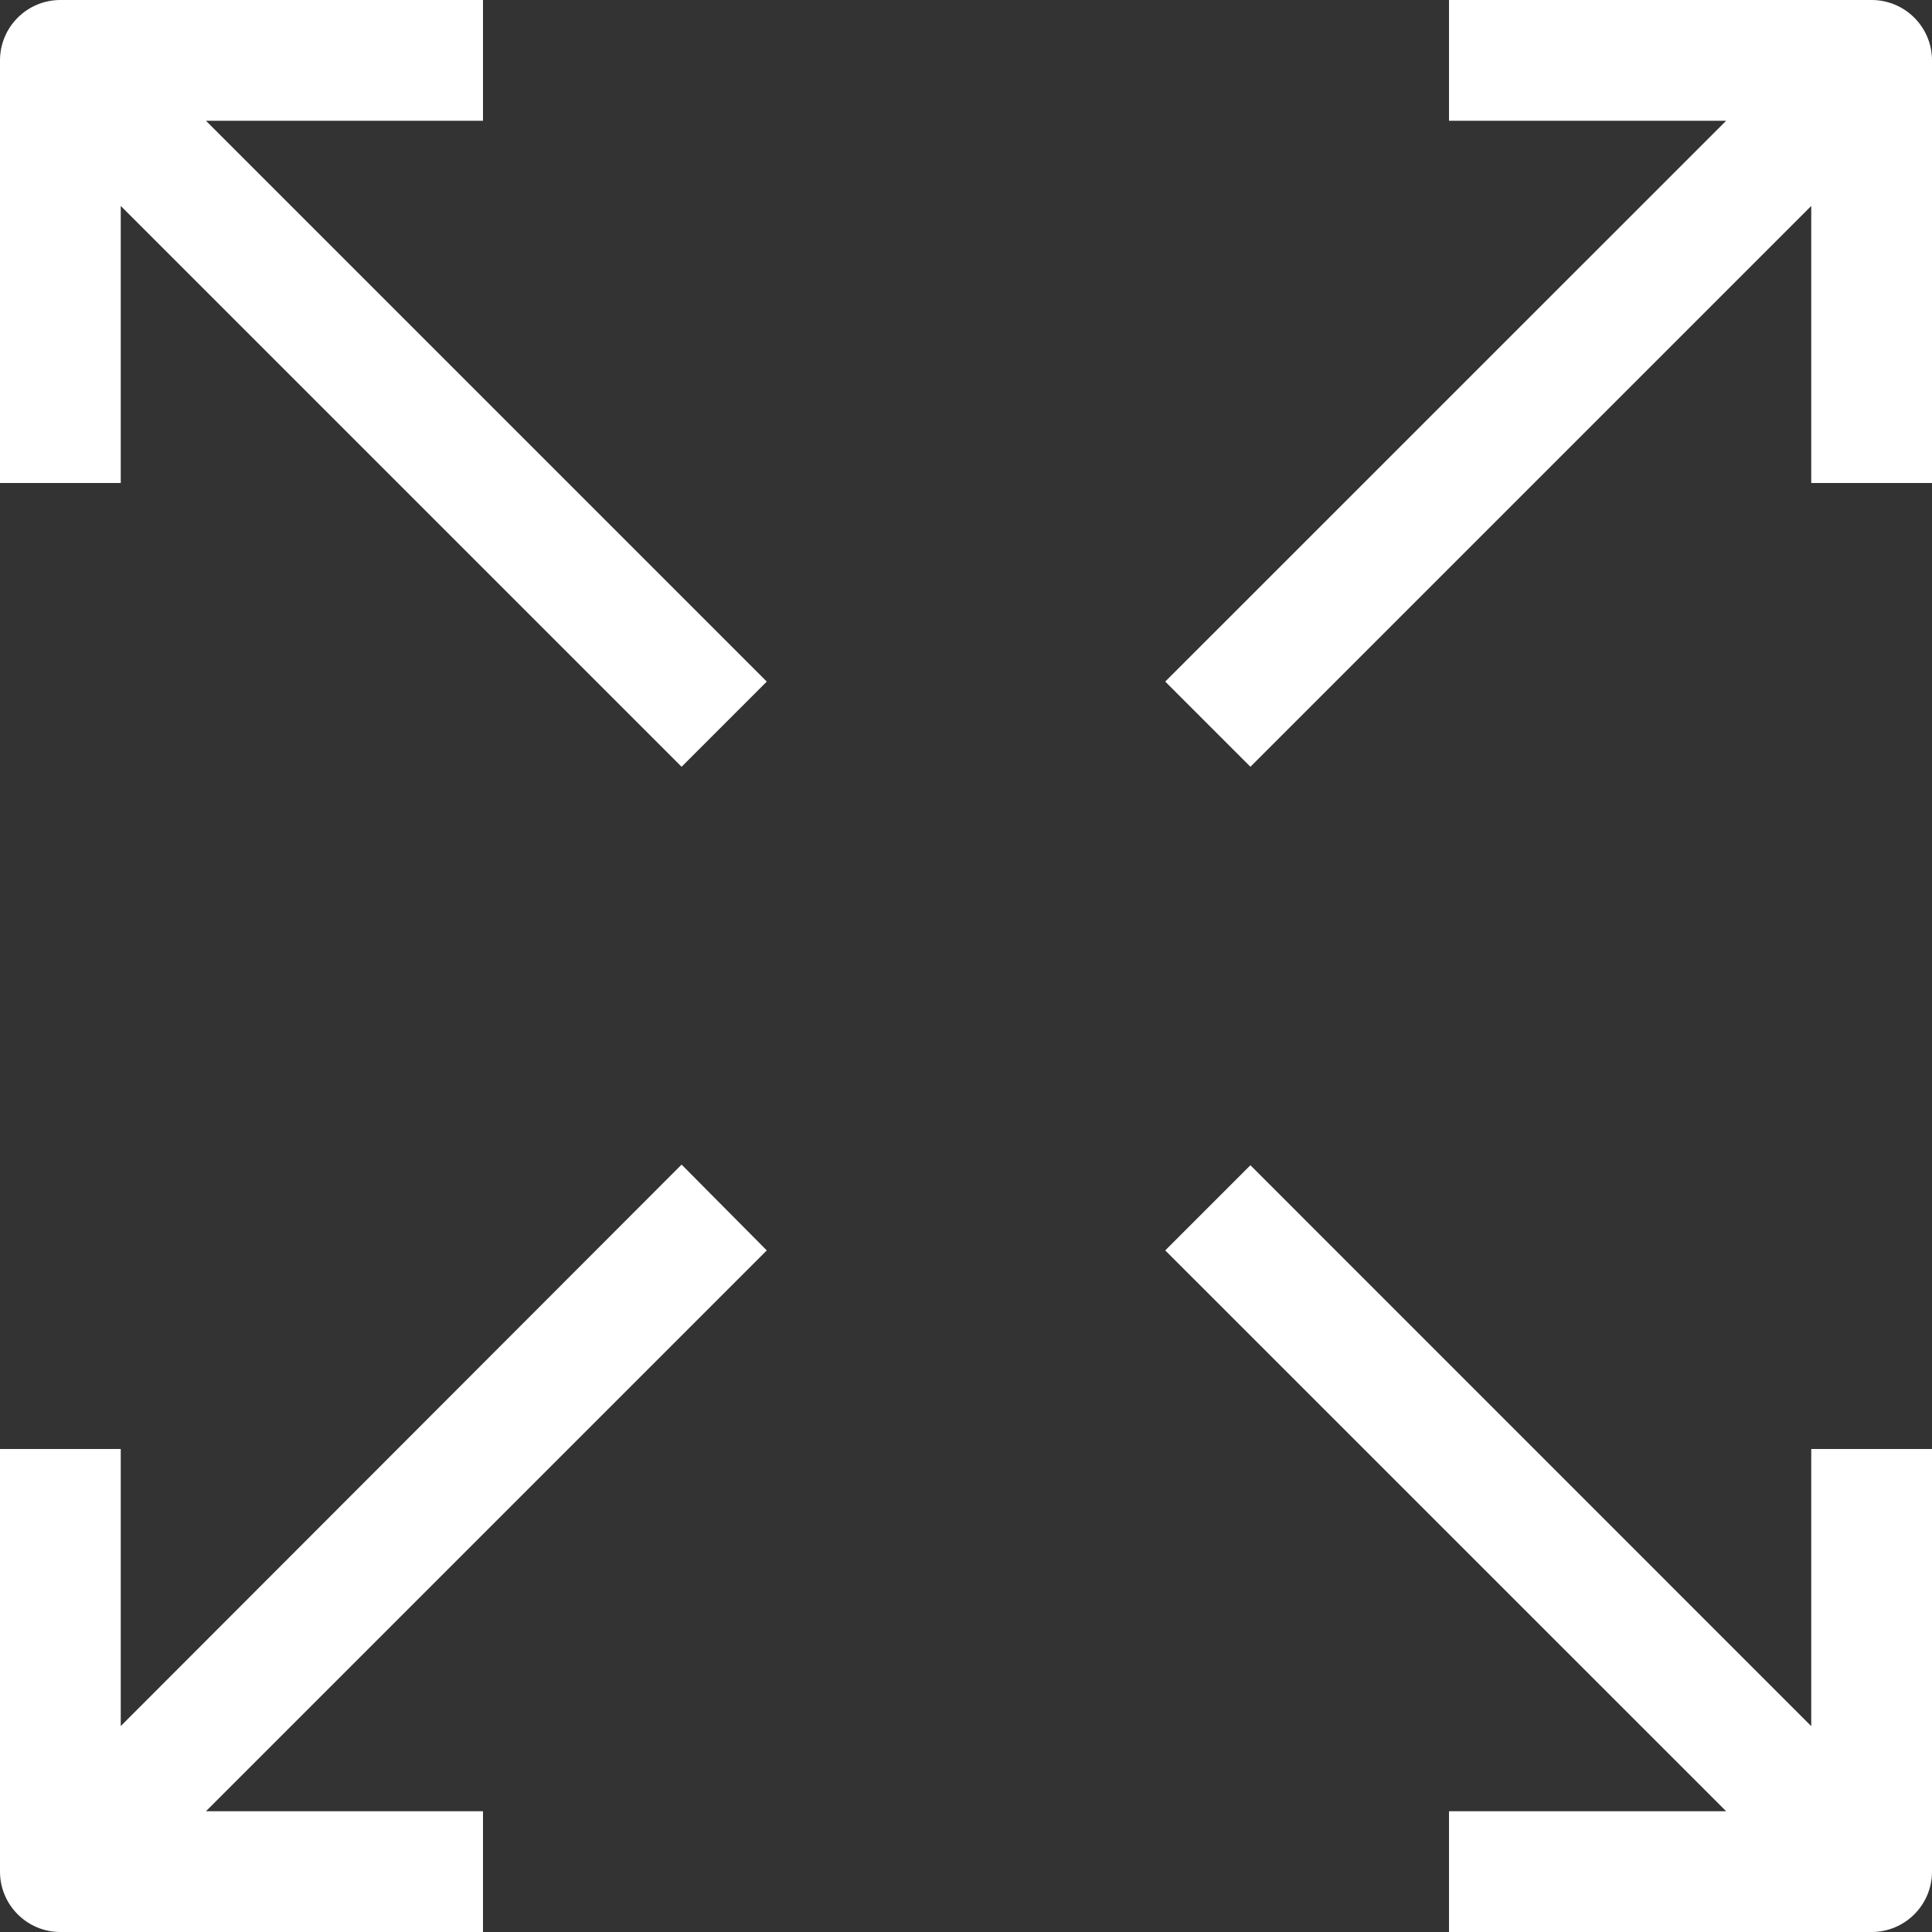 <svg width="24" height="24" viewBox="0 0 24 24" fill="none" xmlns="http://www.w3.org/2000/svg">
<rect x="0" y="0" width="24" height="24" fill="#333333" stroke="none"/>
<g clip-path="url(#clip0)">
<path d="M6 1.5V0H0.75C0.336 0 0 0.336 0 0.75V6H1.5V2.558L8.467 9.525L9.525 8.467L2.558 1.5H6Z" fill="white"/>
<path d="M23.25 0H18V1.5H21.443L14.475 8.467L15.533 9.525L22.5 2.558V6H24V0.75C24 0.336 23.664 0 23.25 0Z" fill="white"/>
<path d="M22.5 21.443L15.533 14.475L14.475 15.533L21.443 22.5H18V24H23.25C23.664 24 24 23.664 24 23.25V18H22.5V21.443Z" fill="white"/>
<path d="M8.467 14.467L1.5 21.442V18H0V23.25C0 23.664 0.336 24 0.75 24H6V22.5H2.558L9.525 15.533L8.467 14.467Z" fill="white"/>
</g>
<defs>
<clipPath id="clip0">
<rect width="24" height="24" fill="white"/>
</clipPath>
</defs>
</svg>
